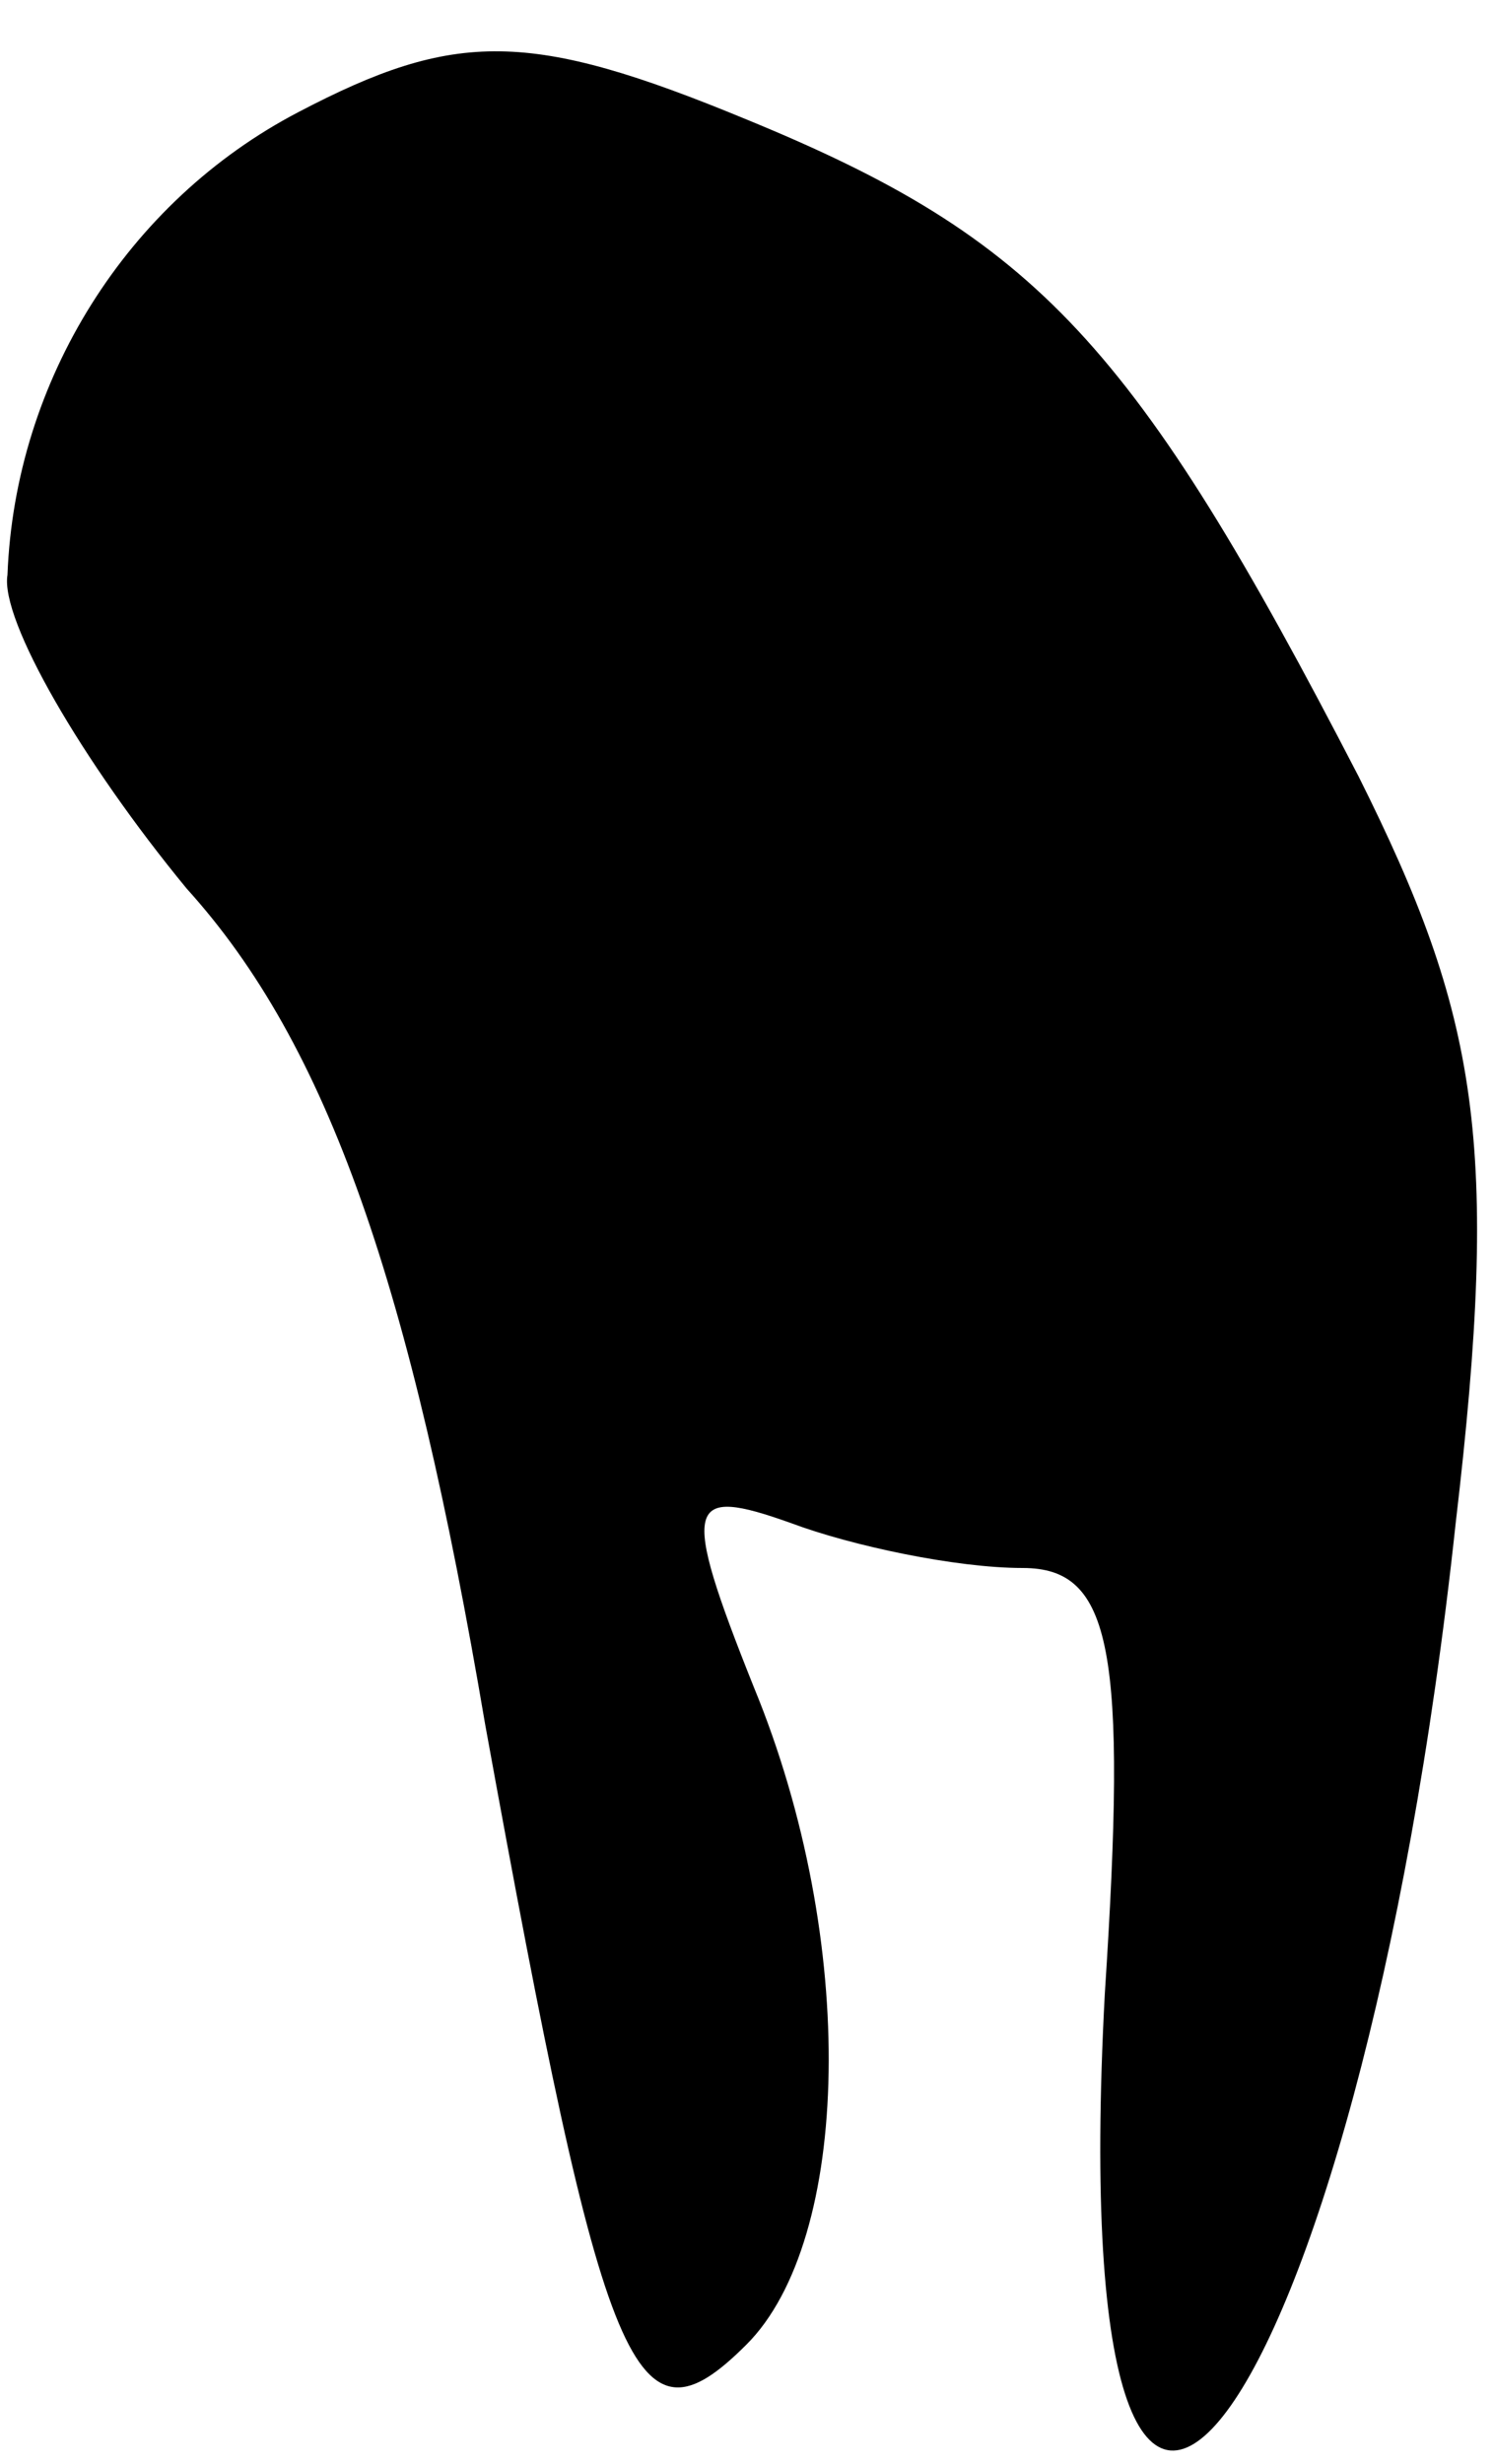 <?xml version="1.0" standalone="no"?>
<!DOCTYPE svg PUBLIC "-//W3C//DTD SVG 20010904//EN"
 "http://www.w3.org/TR/2001/REC-SVG-20010904/DTD/svg10.dtd">
<svg version="1.0" xmlns="http://www.w3.org/2000/svg"
 width="20pt" height="33pt" viewBox="0 0 20 33"
 preserveAspectRatio="xMidYMid meet">
<g transform="translate(0,33) scale(0.1,-0.1)"
fill="#000000" stroke="none">
<path fill="#000000" stroke="none" d="M40 315 c-23 -12 -38 -36 -39 -62 -1
-6 10 -25 24 -42 19 -21 30 -53 40 -112 16 -88 20 -98 35 -83 14 14 15 54 1
88 -10 25 -9 27 5 22 8 -3 22 -6 31 -6 12 0 14 -11 11 -57 -6 -112 34 -58 47
63 6 51 3 68 -13 100 -30 58 -43 72 -82 88 -29 12 -39 12 -60 1z"/>
</g>
</svg>
